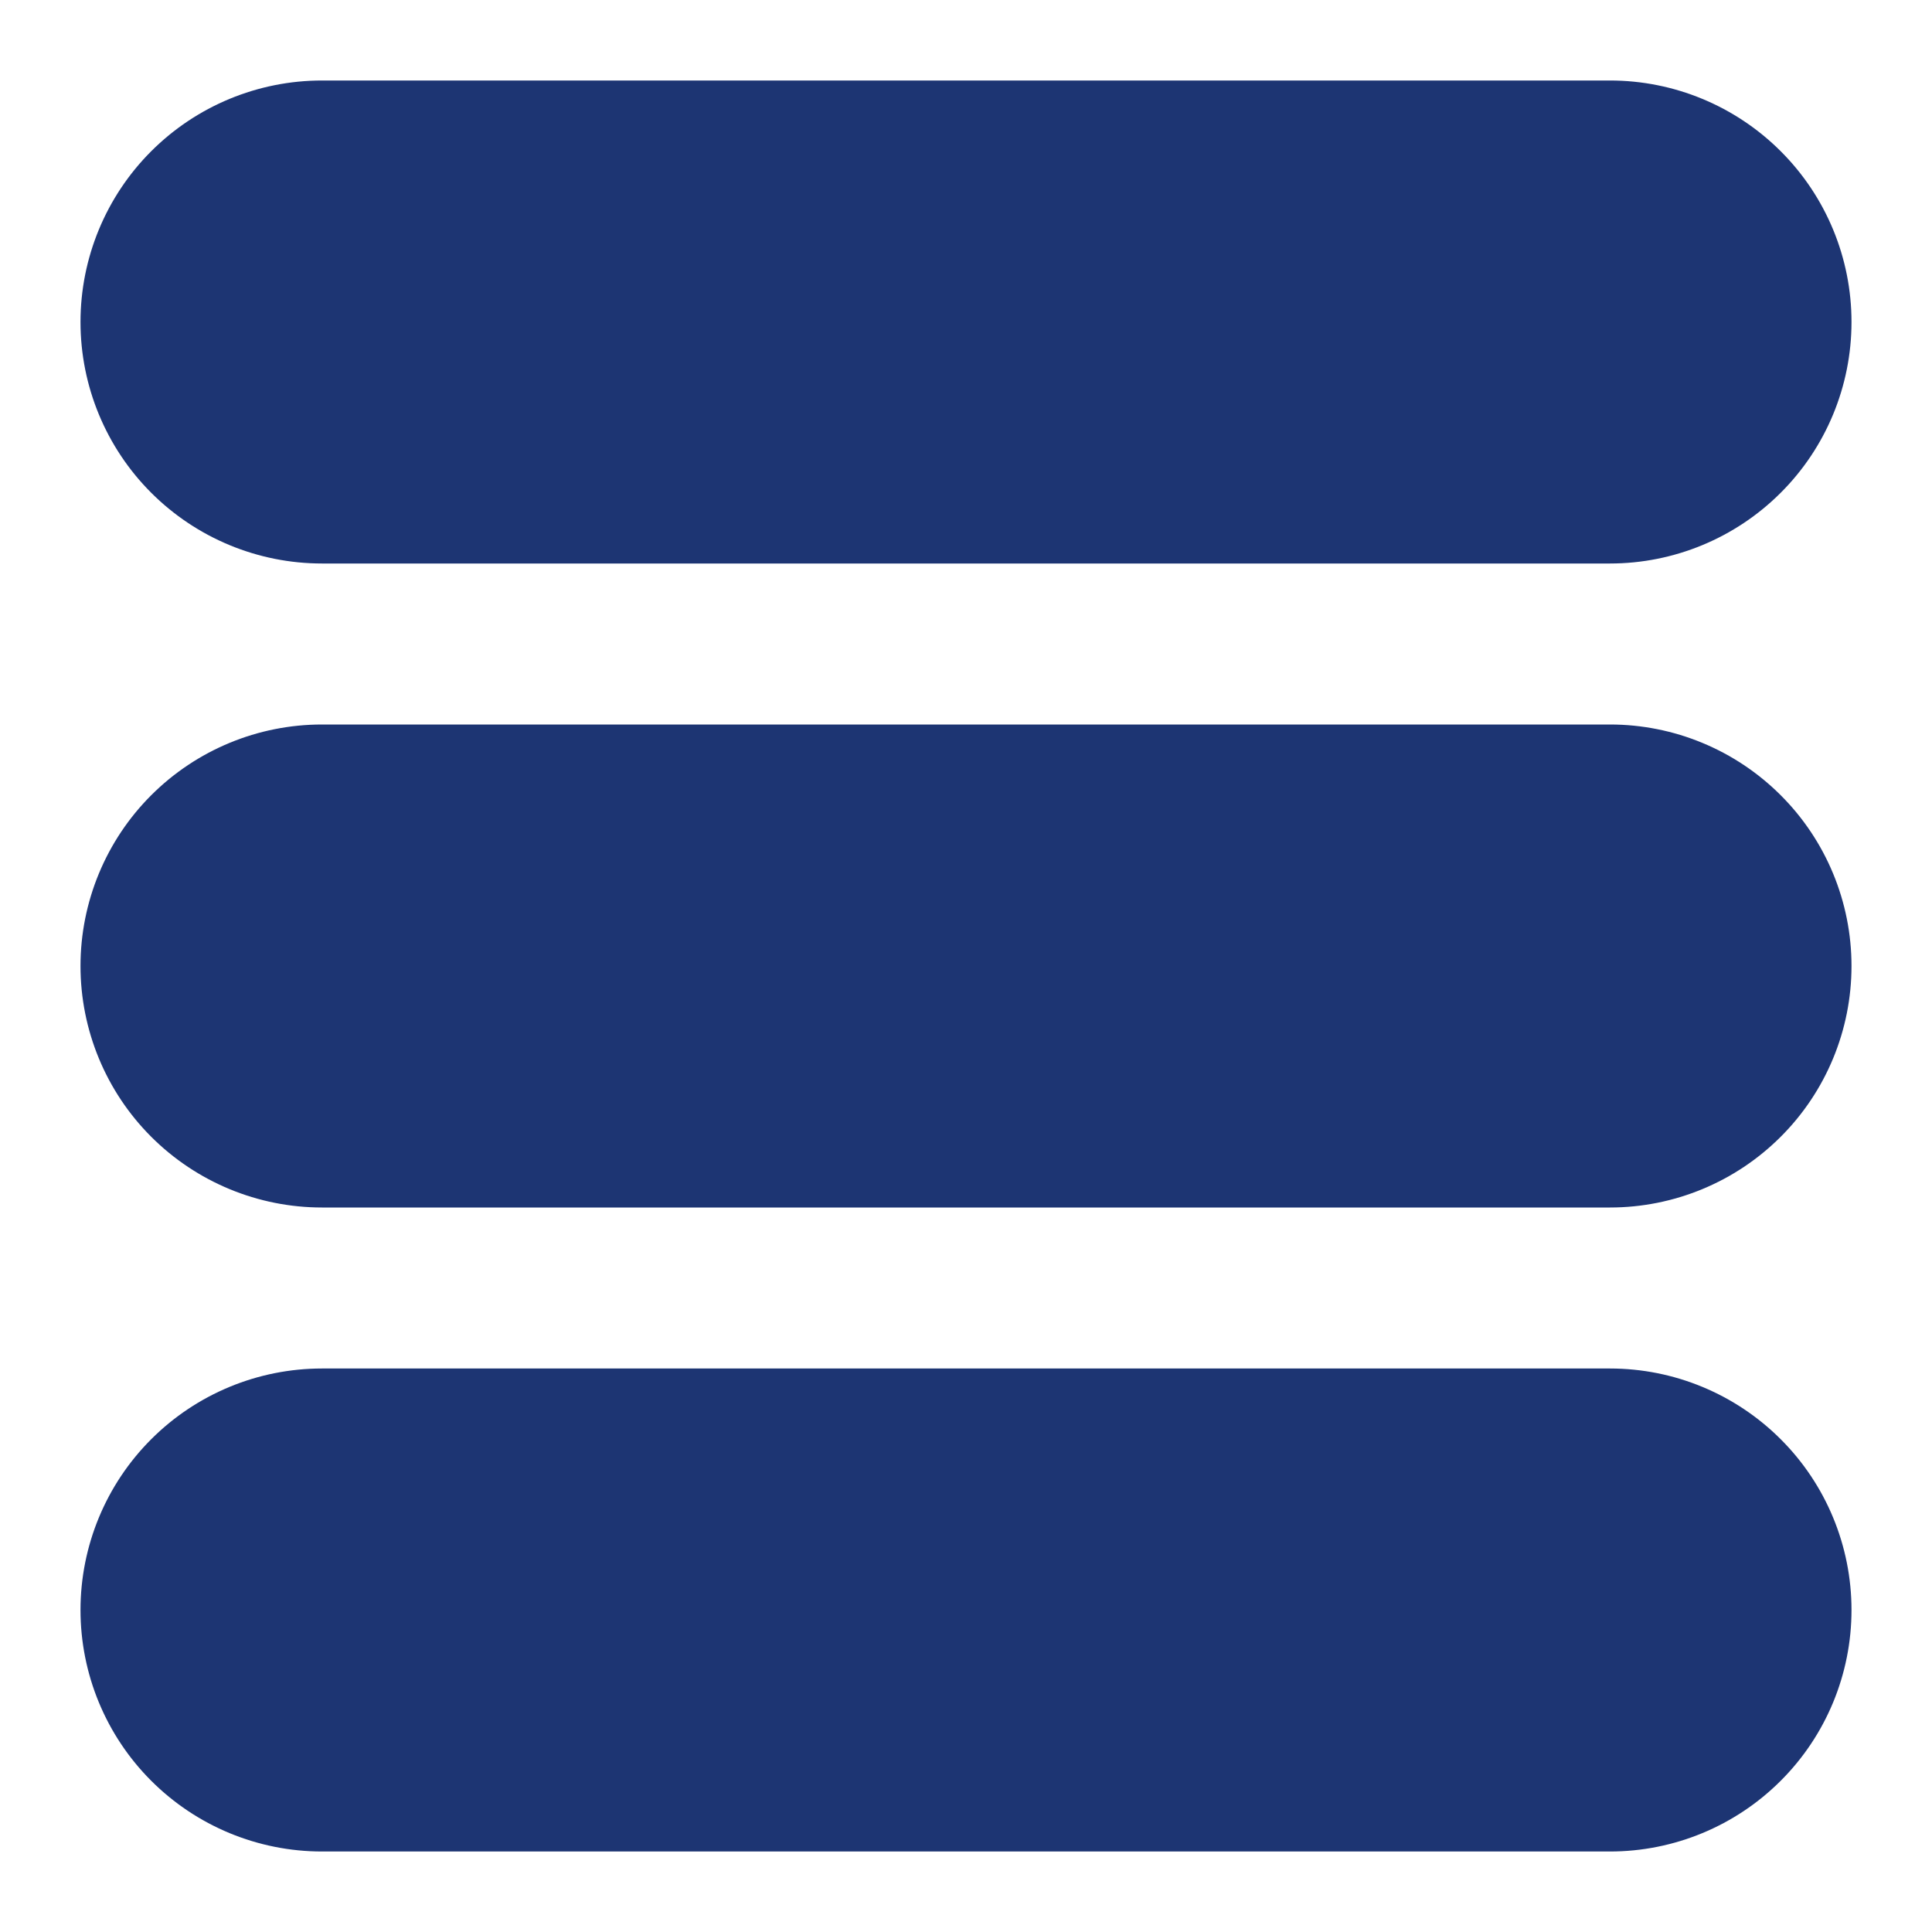 <svg width="24" height="24" viewBox="0 0 24 24" fill="none" xmlns="http://www.w3.org/2000/svg">
<path d="M4 7H20C20.795 7 21.558 6.684 22.121 6.121C22.684 5.559 23 4.796 23 4C23 3.204 22.684 2.441 22.121 1.879C21.558 1.316 20.795 1 20 1H4C3.204 1 2.441 1.316 1.878 1.879C1.316 2.441 1 3.204 1 4C1 4.796 1.316 5.559 1.878 6.121C2.441 6.684 3.204 7 4 7Z" fill="#1D3573"/>
<path d="M20 9H4C3.204 9 2.441 9.316 1.878 9.879C1.316 10.441 1 11.204 1 12C1 12.796 1.316 13.559 1.878 14.121C2.441 14.684 3.204 15 4 15H20C20.795 15 21.558 14.684 22.121 14.121C22.684 13.559 23 12.796 23 12C23 11.204 22.684 10.441 22.121 9.879C21.558 9.316 20.795 9 20 9Z" fill="#1D3573"/>
<path d="M20 17H4C3.204 17 2.441 17.316 1.878 17.879C1.316 18.441 1 19.204 1 20C1 20.796 1.316 21.559 1.878 22.121C2.441 22.684 3.204 23 4 23H20C20.795 23 21.558 22.684 22.121 22.121C22.684 21.559 23 20.796 23 20C23 19.204 22.684 18.441 22.121 17.879C21.558 17.316 20.795 17 20 17Z" fill="#1D3573"/>
</svg>

